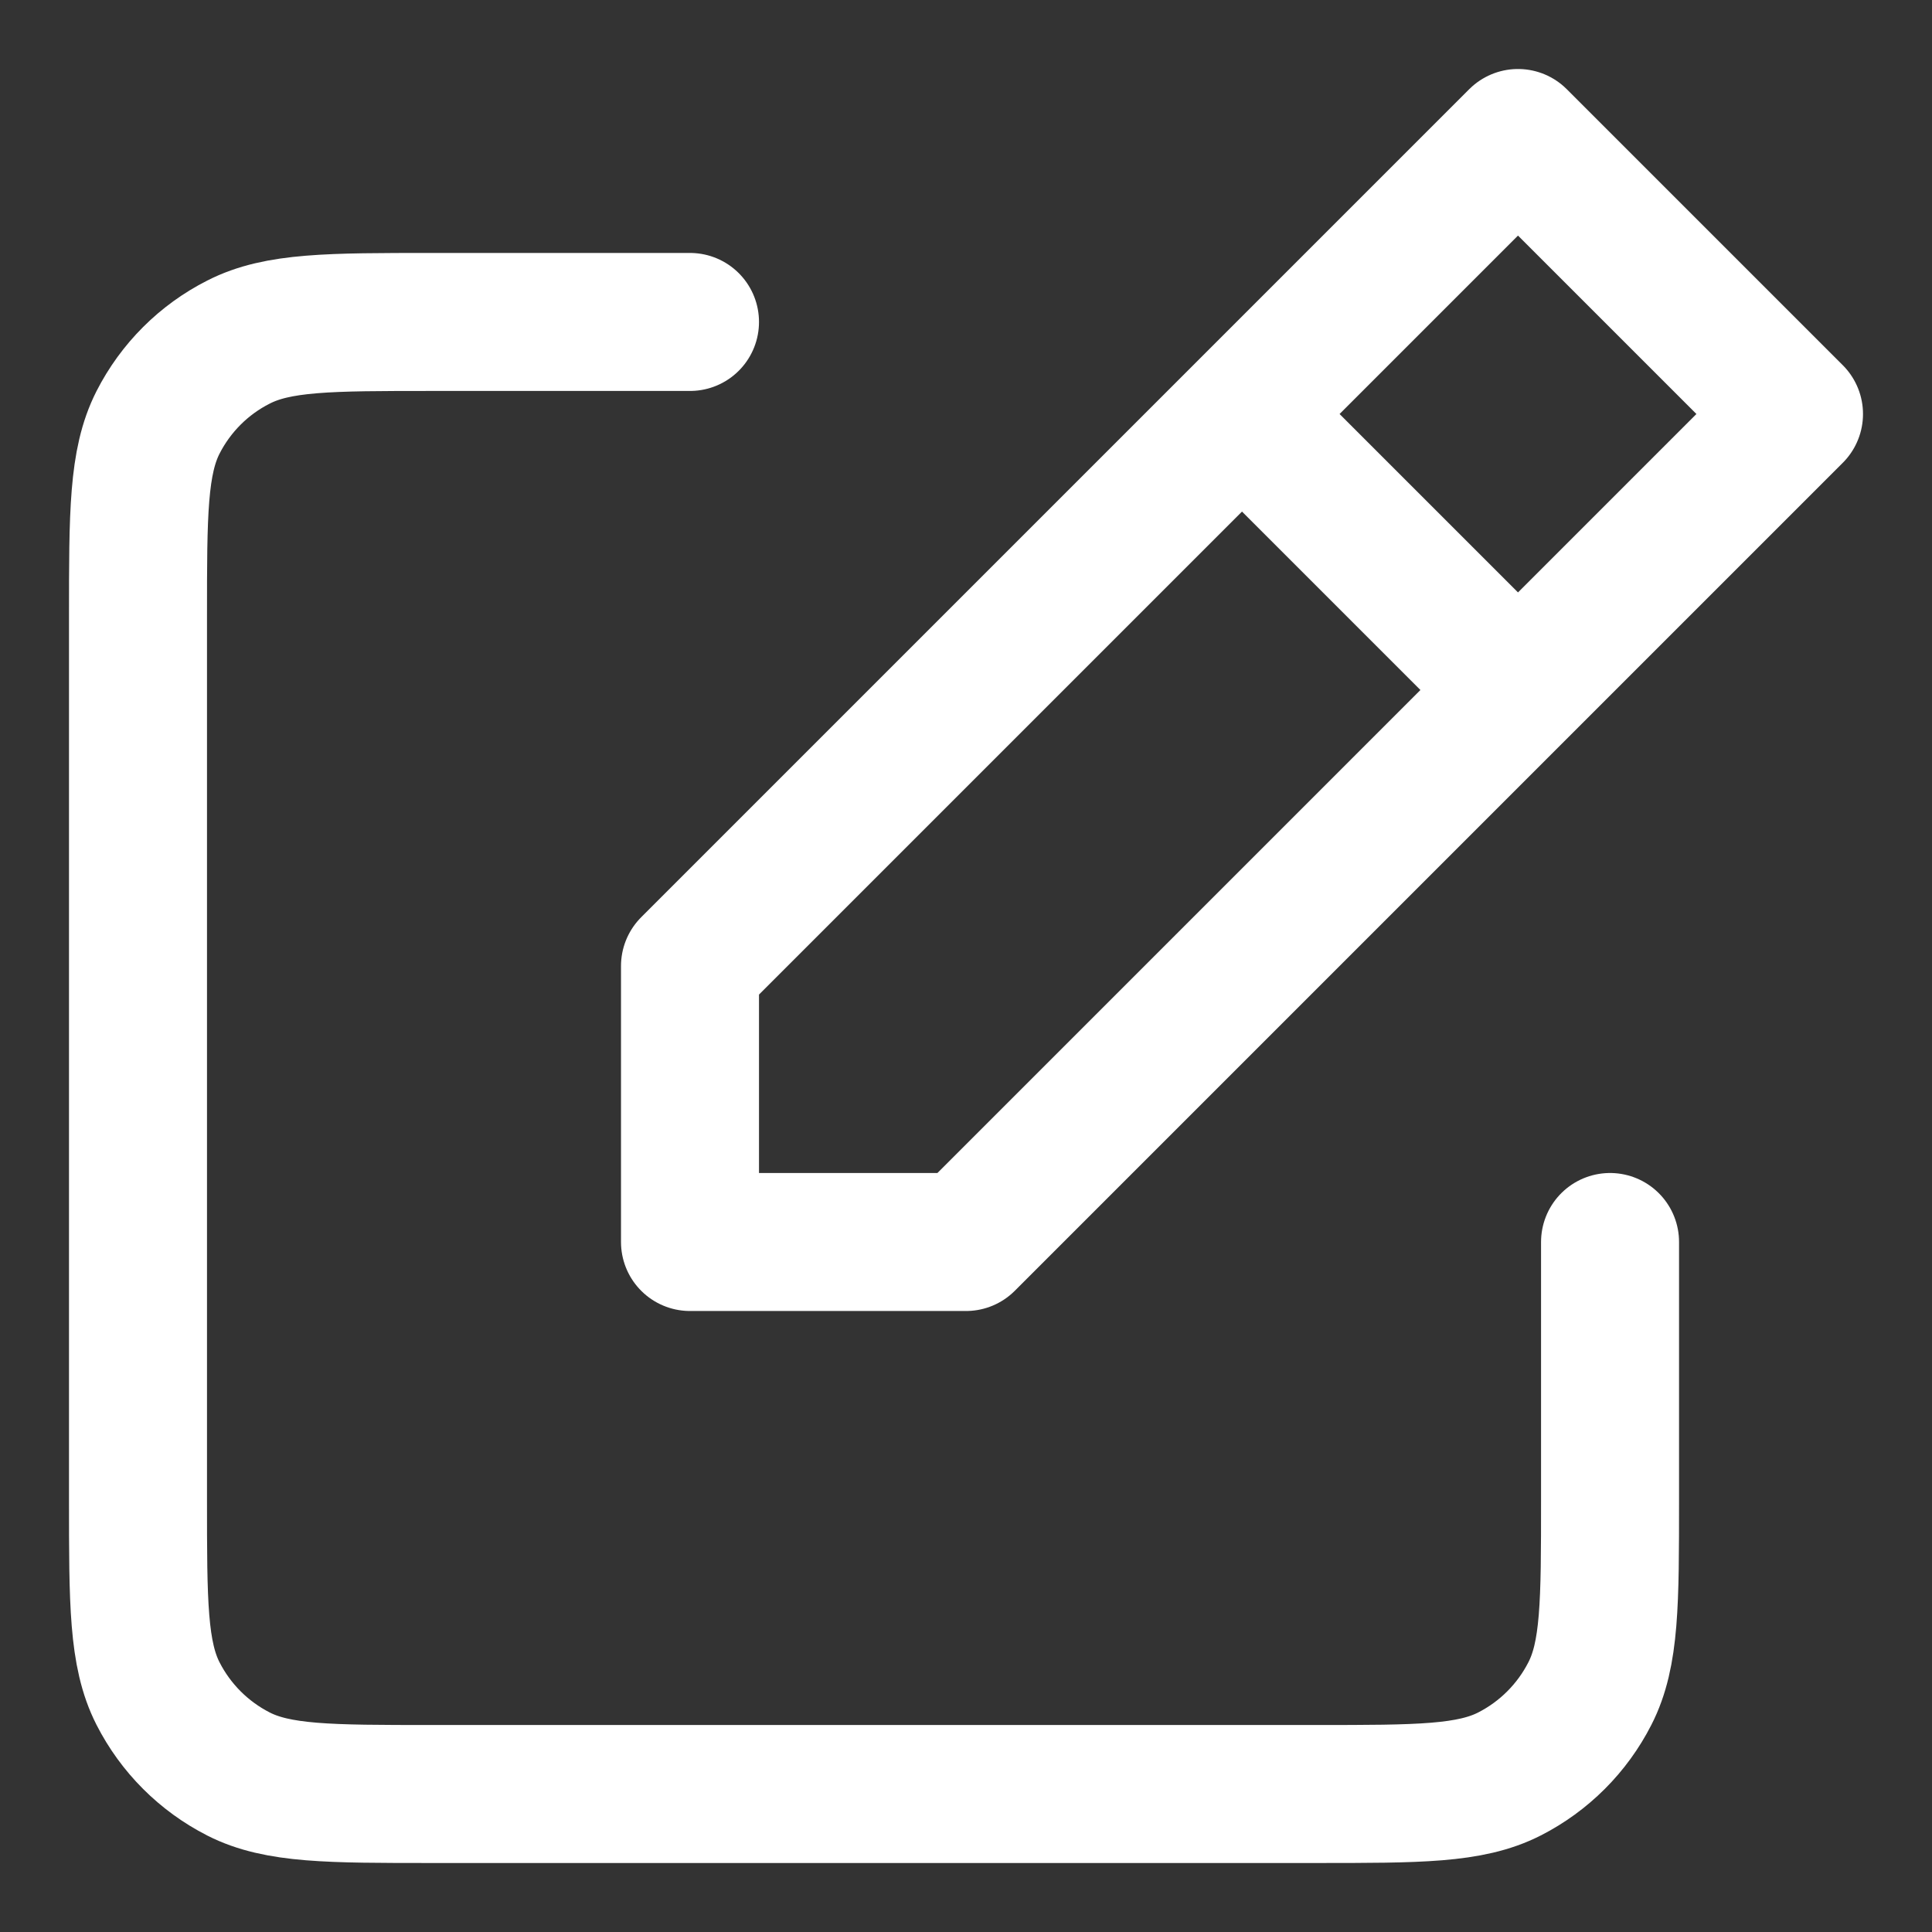 <svg width="14" height="14" viewBox="0 0 14 14" fill="none" xmlns="http://www.w3.org/2000/svg">
<rect x="0" y="0" width="14" height="14" fill="#333333" stroke="none"/>
<path d="M5 2.333H3.133C2.387 2.333 2.013 2.333 1.728 2.479C1.477 2.606 1.273 2.81 1.145 3.061C1 3.347 1 3.72 1 4.467V10.867C1 11.613 1 11.987 1.145 12.272C1.273 12.523 1.477 12.727 1.728 12.855C2.013 13 2.386 13 3.131 13H9.535C10.281 13 10.653 13 10.938 12.855C11.189 12.727 11.393 12.523 11.521 12.272C11.667 11.987 11.667 11.614 11.667 10.869V9M9 3L5 7V9H7L11 5M9 3L11 1L13 3L11 5M9 3L11 5" stroke="white" stroke-linecap="round" stroke-linejoin="round"/>
</svg>
